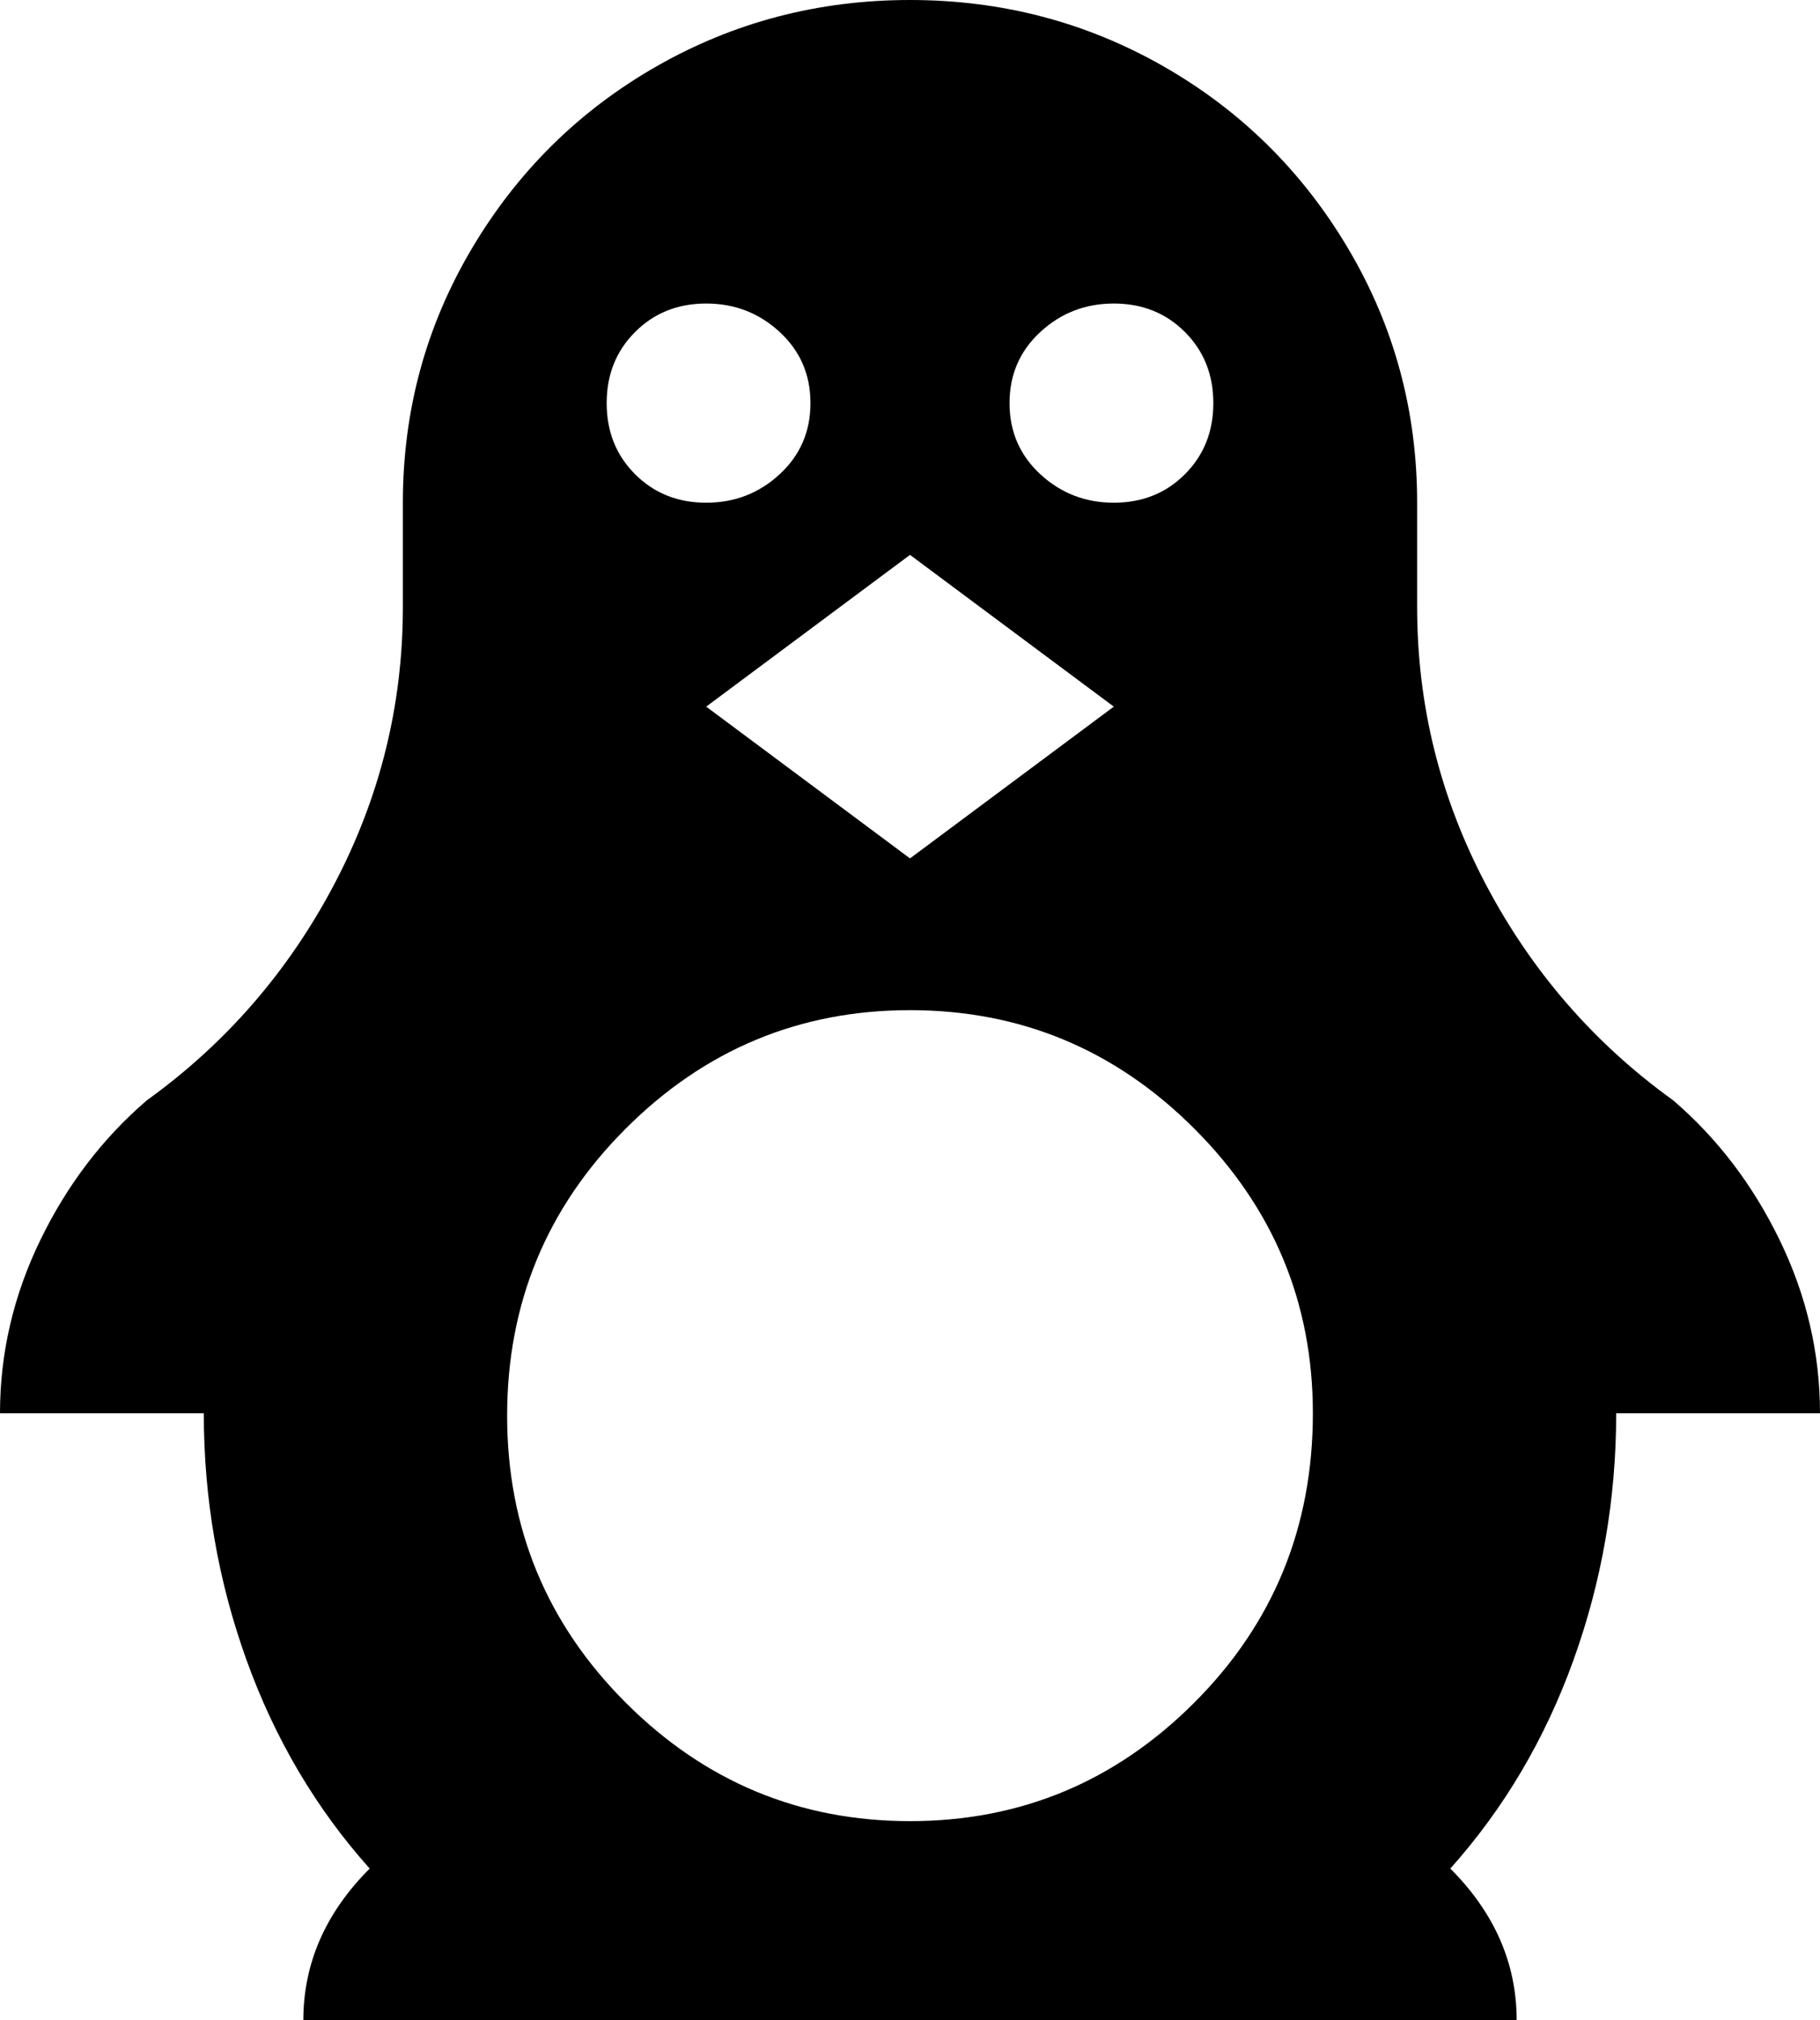 <svg xmlns="http://www.w3.org/2000/svg" viewBox="64 -21 384 426">
      <g transform="scale(1 -1) translate(0 -384)">
        <path d="M405 107Q405 80 396.0 55.0Q387 30 370 11Q384 -3 384 -21H128Q128 -3 142 11Q125 30 116.0 55.0Q107 80 107 107H64Q64 126 72.5 143.5Q81 161 95 173Q120 191 134.5 218.5Q149 246 149 277V299Q149 328 163.5 352.5Q178 377 202.5 391.0Q227 405 256.0 405.0Q285 405 309.5 391.0Q334 377 348.5 352.5Q363 328 363 299V277Q363 246 377.5 218.5Q392 191 417 173Q431 161 439.5 143.5Q448 126 448 107ZM341 107Q341 142 316.0 167.0Q291 192 256.0 192.0Q221 192 196.0 167.0Q171 142 171.0 106.5Q171 71 196.0 46.0Q221 21 256.0 21.0Q291 21 316.0 46.0Q341 71 341 107ZM213 256 256 224 299 256 256 288ZM213 341Q204 341 198.0 335.0Q192 329 192.0 320.0Q192 311 198.0 305.0Q204 299 213.0 299.0Q222 299 228.5 305.0Q235 311 235.0 320.0Q235 329 228.5 335.0Q222 341 213 341ZM299 341Q290 341 283.5 335.0Q277 329 277.0 320.0Q277 311 283.5 305.0Q290 299 299.0 299.0Q308 299 314.0 305.0Q320 311 320.0 320.0Q320 329 314.0 335.0Q308 341 299 341Z" />
      </g>
    </svg>